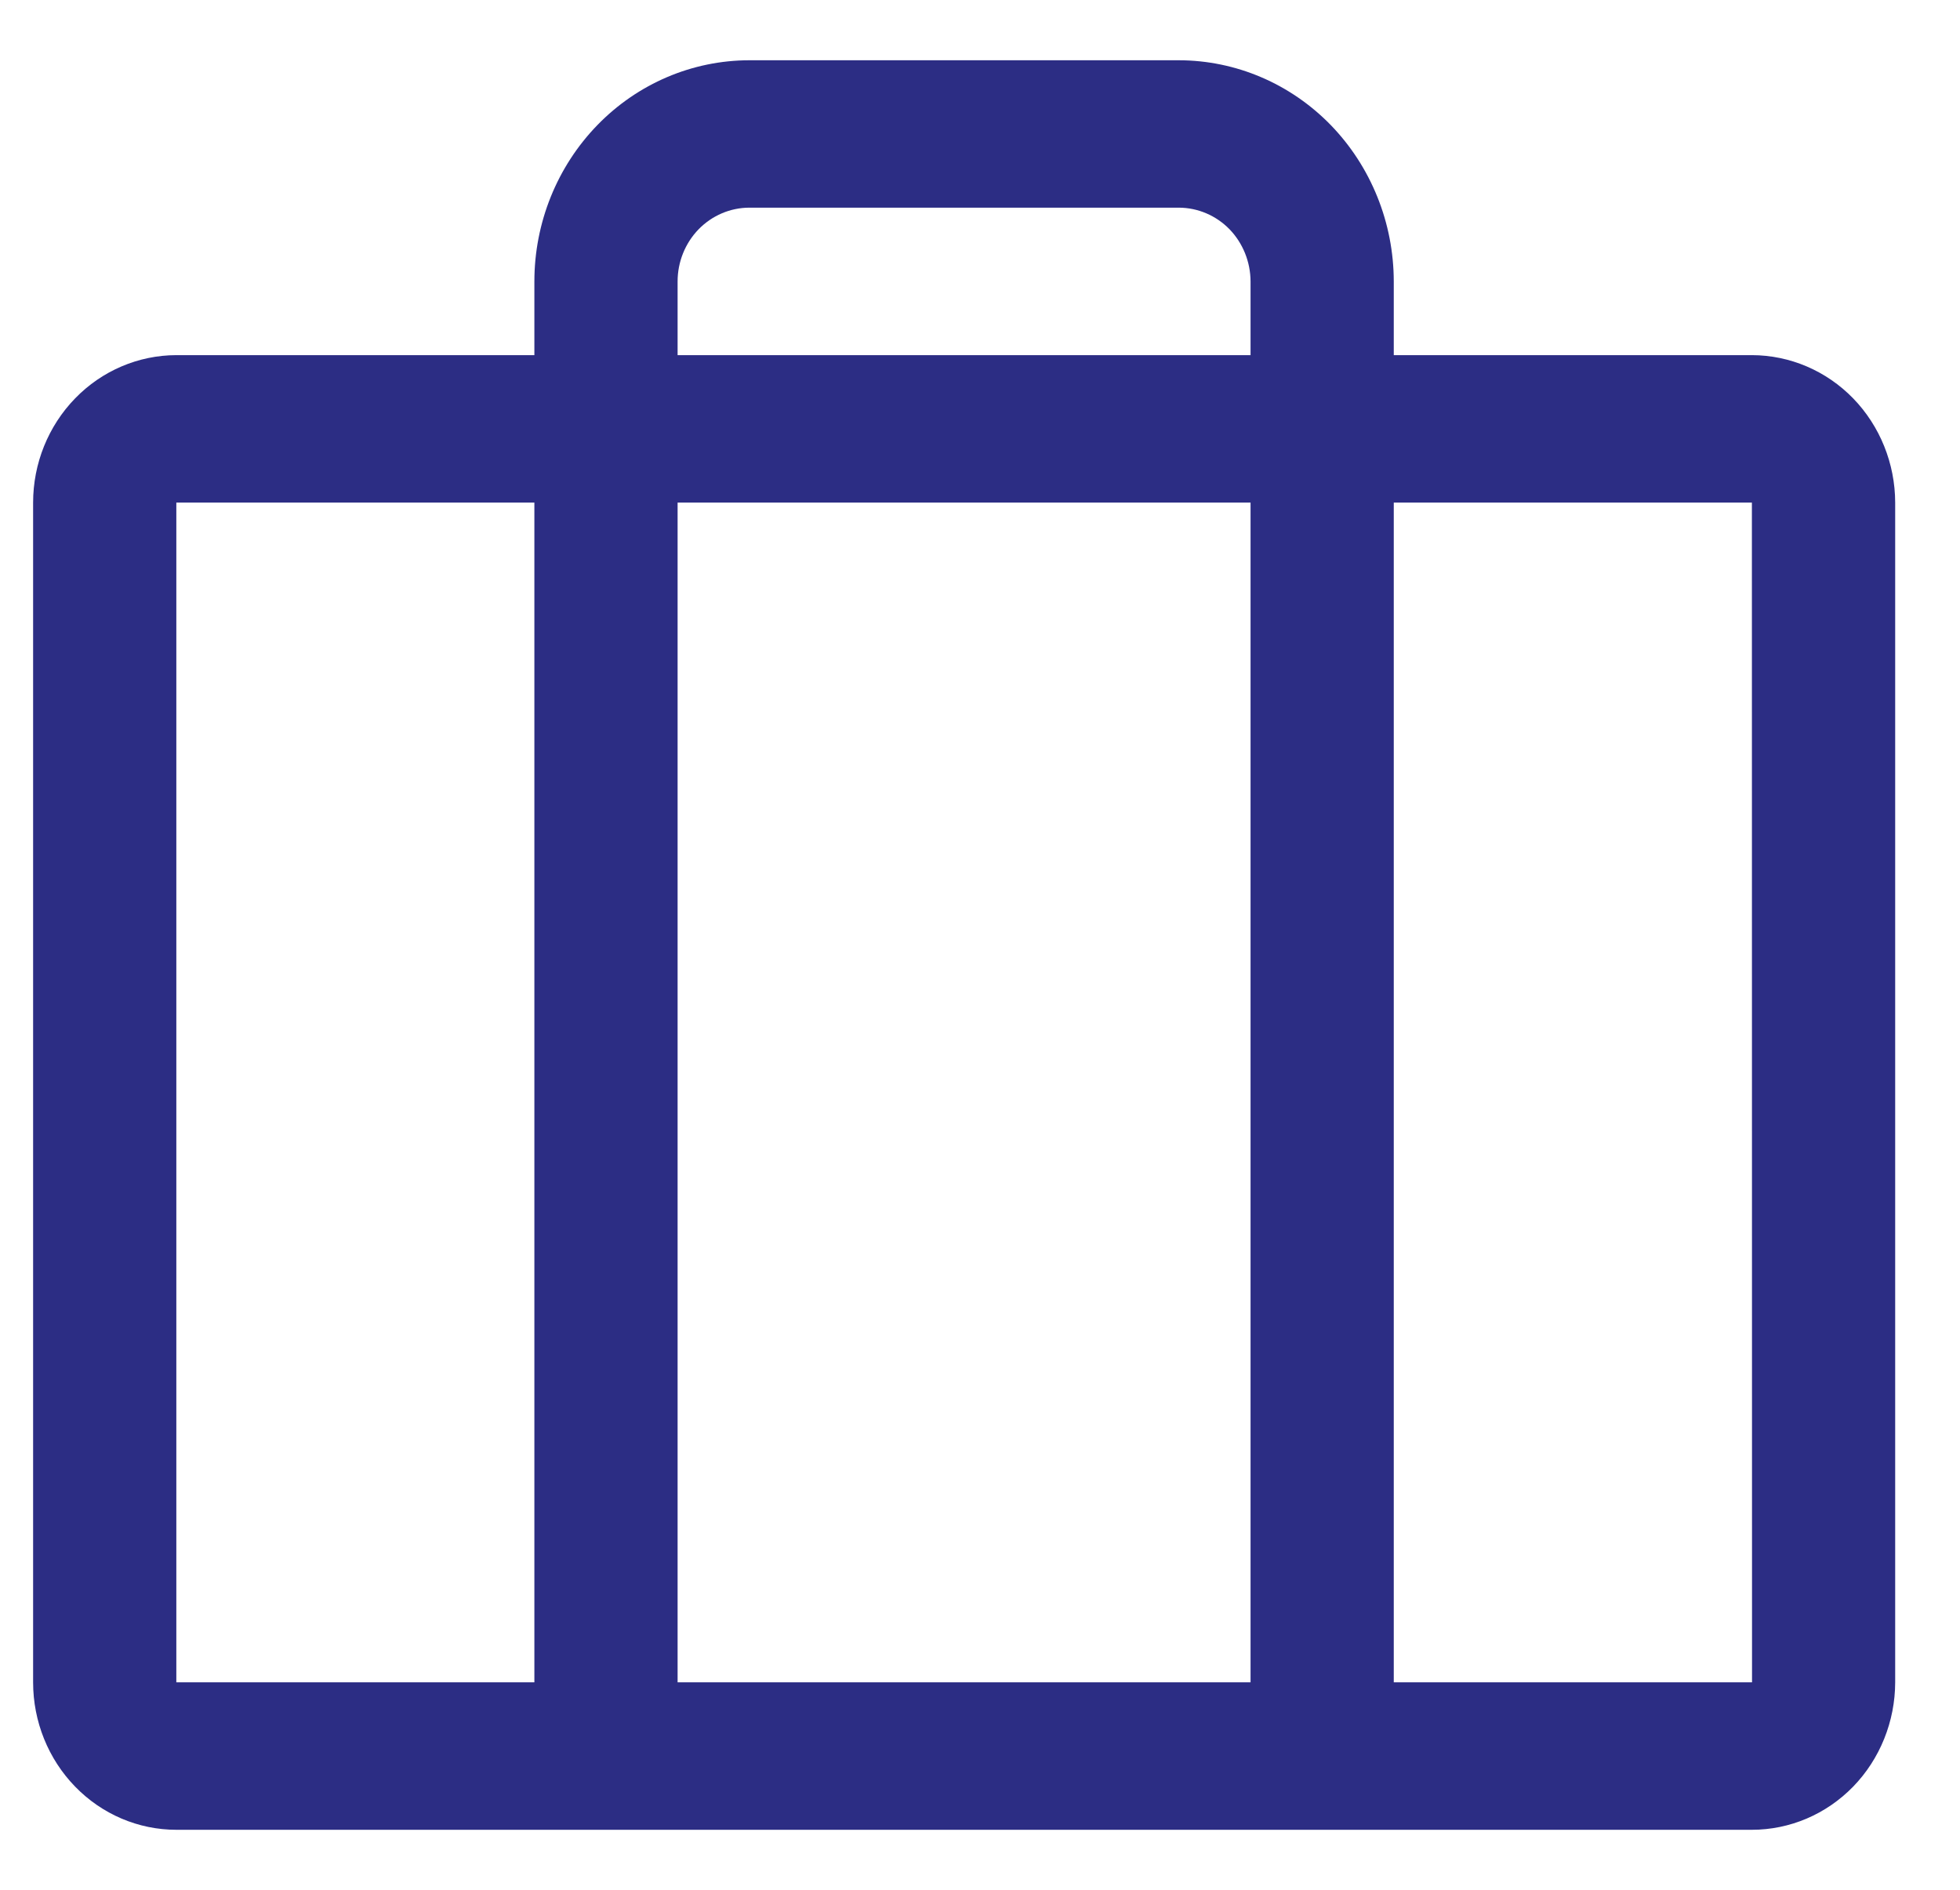 <svg width="28" height="27" viewBox="0 0 28 27" fill="none" xmlns="http://www.w3.org/2000/svg">
<path d="M25.027 5.074H19.911V4.021C19.91 3.183 19.586 2.38 19.011 1.787C18.435 1.195 17.655 0.862 16.841 0.861H10.703C9.889 0.862 9.109 1.195 8.534 1.787C7.958 2.38 7.634 3.183 7.634 4.021V5.074H2.519C1.976 5.075 1.456 5.297 1.073 5.692C0.689 6.087 0.473 6.623 0.473 7.181V24.036C0.473 24.595 0.689 25.131 1.073 25.526C1.456 25.921 1.976 26.143 2.519 26.143H25.027C25.57 26.143 26.09 25.921 26.474 25.526C26.857 25.131 27.073 24.595 27.074 24.036V7.181C27.073 6.623 26.857 6.087 26.474 5.692C26.09 5.297 25.57 5.075 25.027 5.074V5.074ZM9.68 4.021C9.68 3.742 9.788 3.474 9.98 3.276C10.172 3.079 10.432 2.968 10.703 2.967H16.841C17.113 2.968 17.373 3.079 17.565 3.276C17.756 3.474 17.864 3.742 17.865 4.021V5.074H9.68V4.021ZM17.865 7.181V24.036H9.68V7.181H17.865ZM2.519 7.181H7.634V24.036H2.519V7.181ZM25.027 24.036H19.911V7.181H25.027L25.029 24.036H25.027Z" fill="#2C2D84"/>
</svg>
